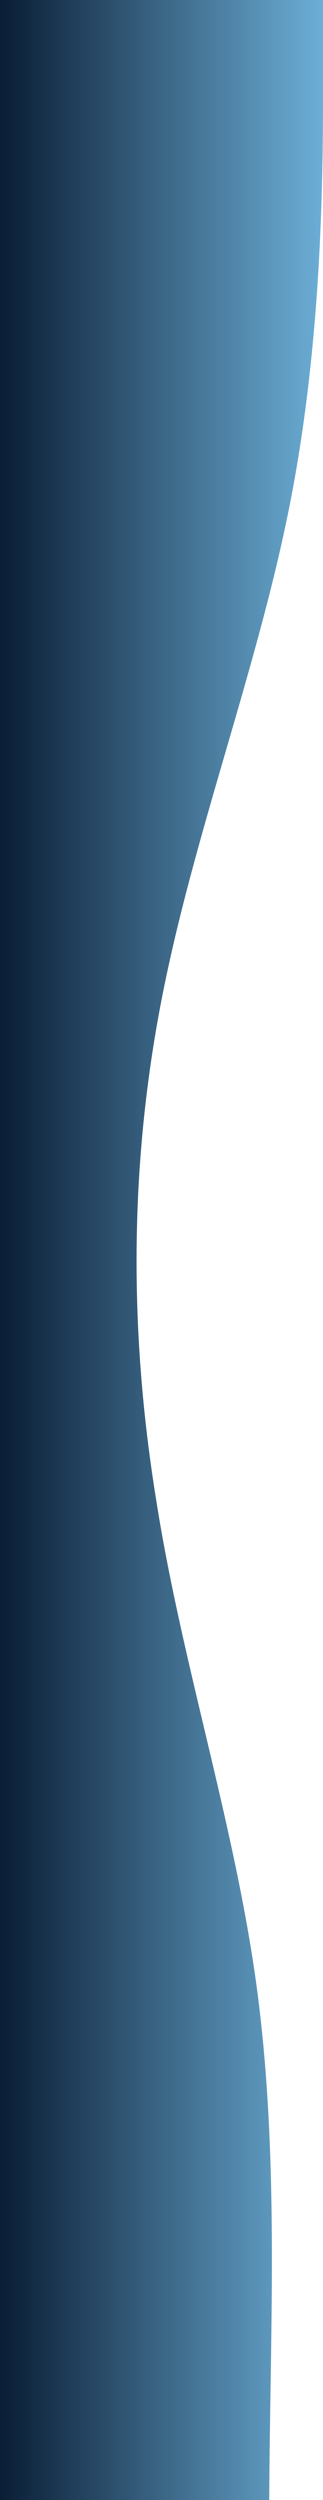 <svg width="57" height="441" viewBox="0 0 57 441" fill="none" xmlns="http://www.w3.org/2000/svg">
<g clip-path="url(#clip0_51_478)">
<path d="M57 0V14.7C57 29.4 57 58.8 51.3 88.2C45.6 117.6 34.2 147 28.5 176.4C22.8 205.8 22.8 235.2 27.564 264.6C32.164 294 41.936 323.4 45.6 352.8C49.264 382.2 47.636 411.6 47.514 441C47.636 470.4 49.264 499.8 48.45 529.2C47.636 558.6 43.564 588 37.05 617.4C30.536 646.8 20.764 676.2 23.736 705.6C26.464 735 41.936 764.4 48.45 793.8C54.964 823.2 53.336 852.6 47.514 882C41.936 911.4 32.164 940.8 24.714 970.2C17.1 999.6 11.4 1029 17.1 1058.4C22.8 1087.8 39.9 1117.2 43.686 1146.6C47.636 1176 37.864 1205.4 35.136 1234.8C32.164 1264.2 36.236 1293.6 38.964 1323C41.936 1352.4 43.564 1381.8 44.664 1411.2C45.6 1440.6 45.6 1470 44.664 1499.4C43.564 1528.8 41.936 1558.2 41.814 1587.6C41.936 1617 43.564 1646.4 38.964 1675.8C34.2 1705.2 22.8 1734.6 21.864 1764C20.764 1793.4 30.536 1822.8 32.286 1852.2C34.2 1881.6 28.5 1911 25.65 1940.4C22.8 1969.8 22.8 1999.2 27.564 2028.6C32.164 2058 41.936 2087.4 46.536 2102.1L51.3 2116.8H0V2102.1C0 2087.4 0 2058 0 2028.6C0 1999.2 0 1969.8 0 1940.4C0 1911 0 1881.6 0 1852.2C0 1822.8 0 1793.4 0 1764C0 1734.6 0 1705.2 0 1675.8C0 1646.4 0 1617 0 1587.6C0 1558.2 0 1528.8 0 1499.4C0 1470 0 1440.6 0 1411.2C0 1381.8 0 1352.4 0 1323C0 1293.6 0 1264.2 0 1234.8C0 1205.4 0 1176 0 1146.6C0 1117.2 0 1087.8 0 1058.4C0 1029 0 999.6 0 970.2C0 940.8 0 911.4 0 882C0 852.6 0 823.2 0 793.8C0 764.4 0 735 0 705.6C0 676.2 0 646.8 0 617.4C0 588 0 558.6 0 529.2C0 499.8 0 470.4 0 441C0 411.6 0 382.2 0 352.8C0 323.4 0 294 0 264.6C0 235.2 0 205.8 0 176.4C0 147 0 117.6 0 88.2C0 58.8 0 29.4 0 14.7V0L57 0Z" fill="url(#paint0_linear_51_478)"/>
</g>
<defs>
<linearGradient id="paint0_linear_51_478" x1="0" y1="0" x2="57" y2="0" gradientUnits="userSpaceOnUse">
<stop stop-color="#0A1D35"/>
<stop offset="1" stop-color="#6CAED6"/>
</linearGradient>
<clipPath id="clip0_51_478">
<rect width="441" height="57" fill="white" transform="matrix(0 1 -1 0 57 0)"/>
</clipPath>
</defs>
</svg>
